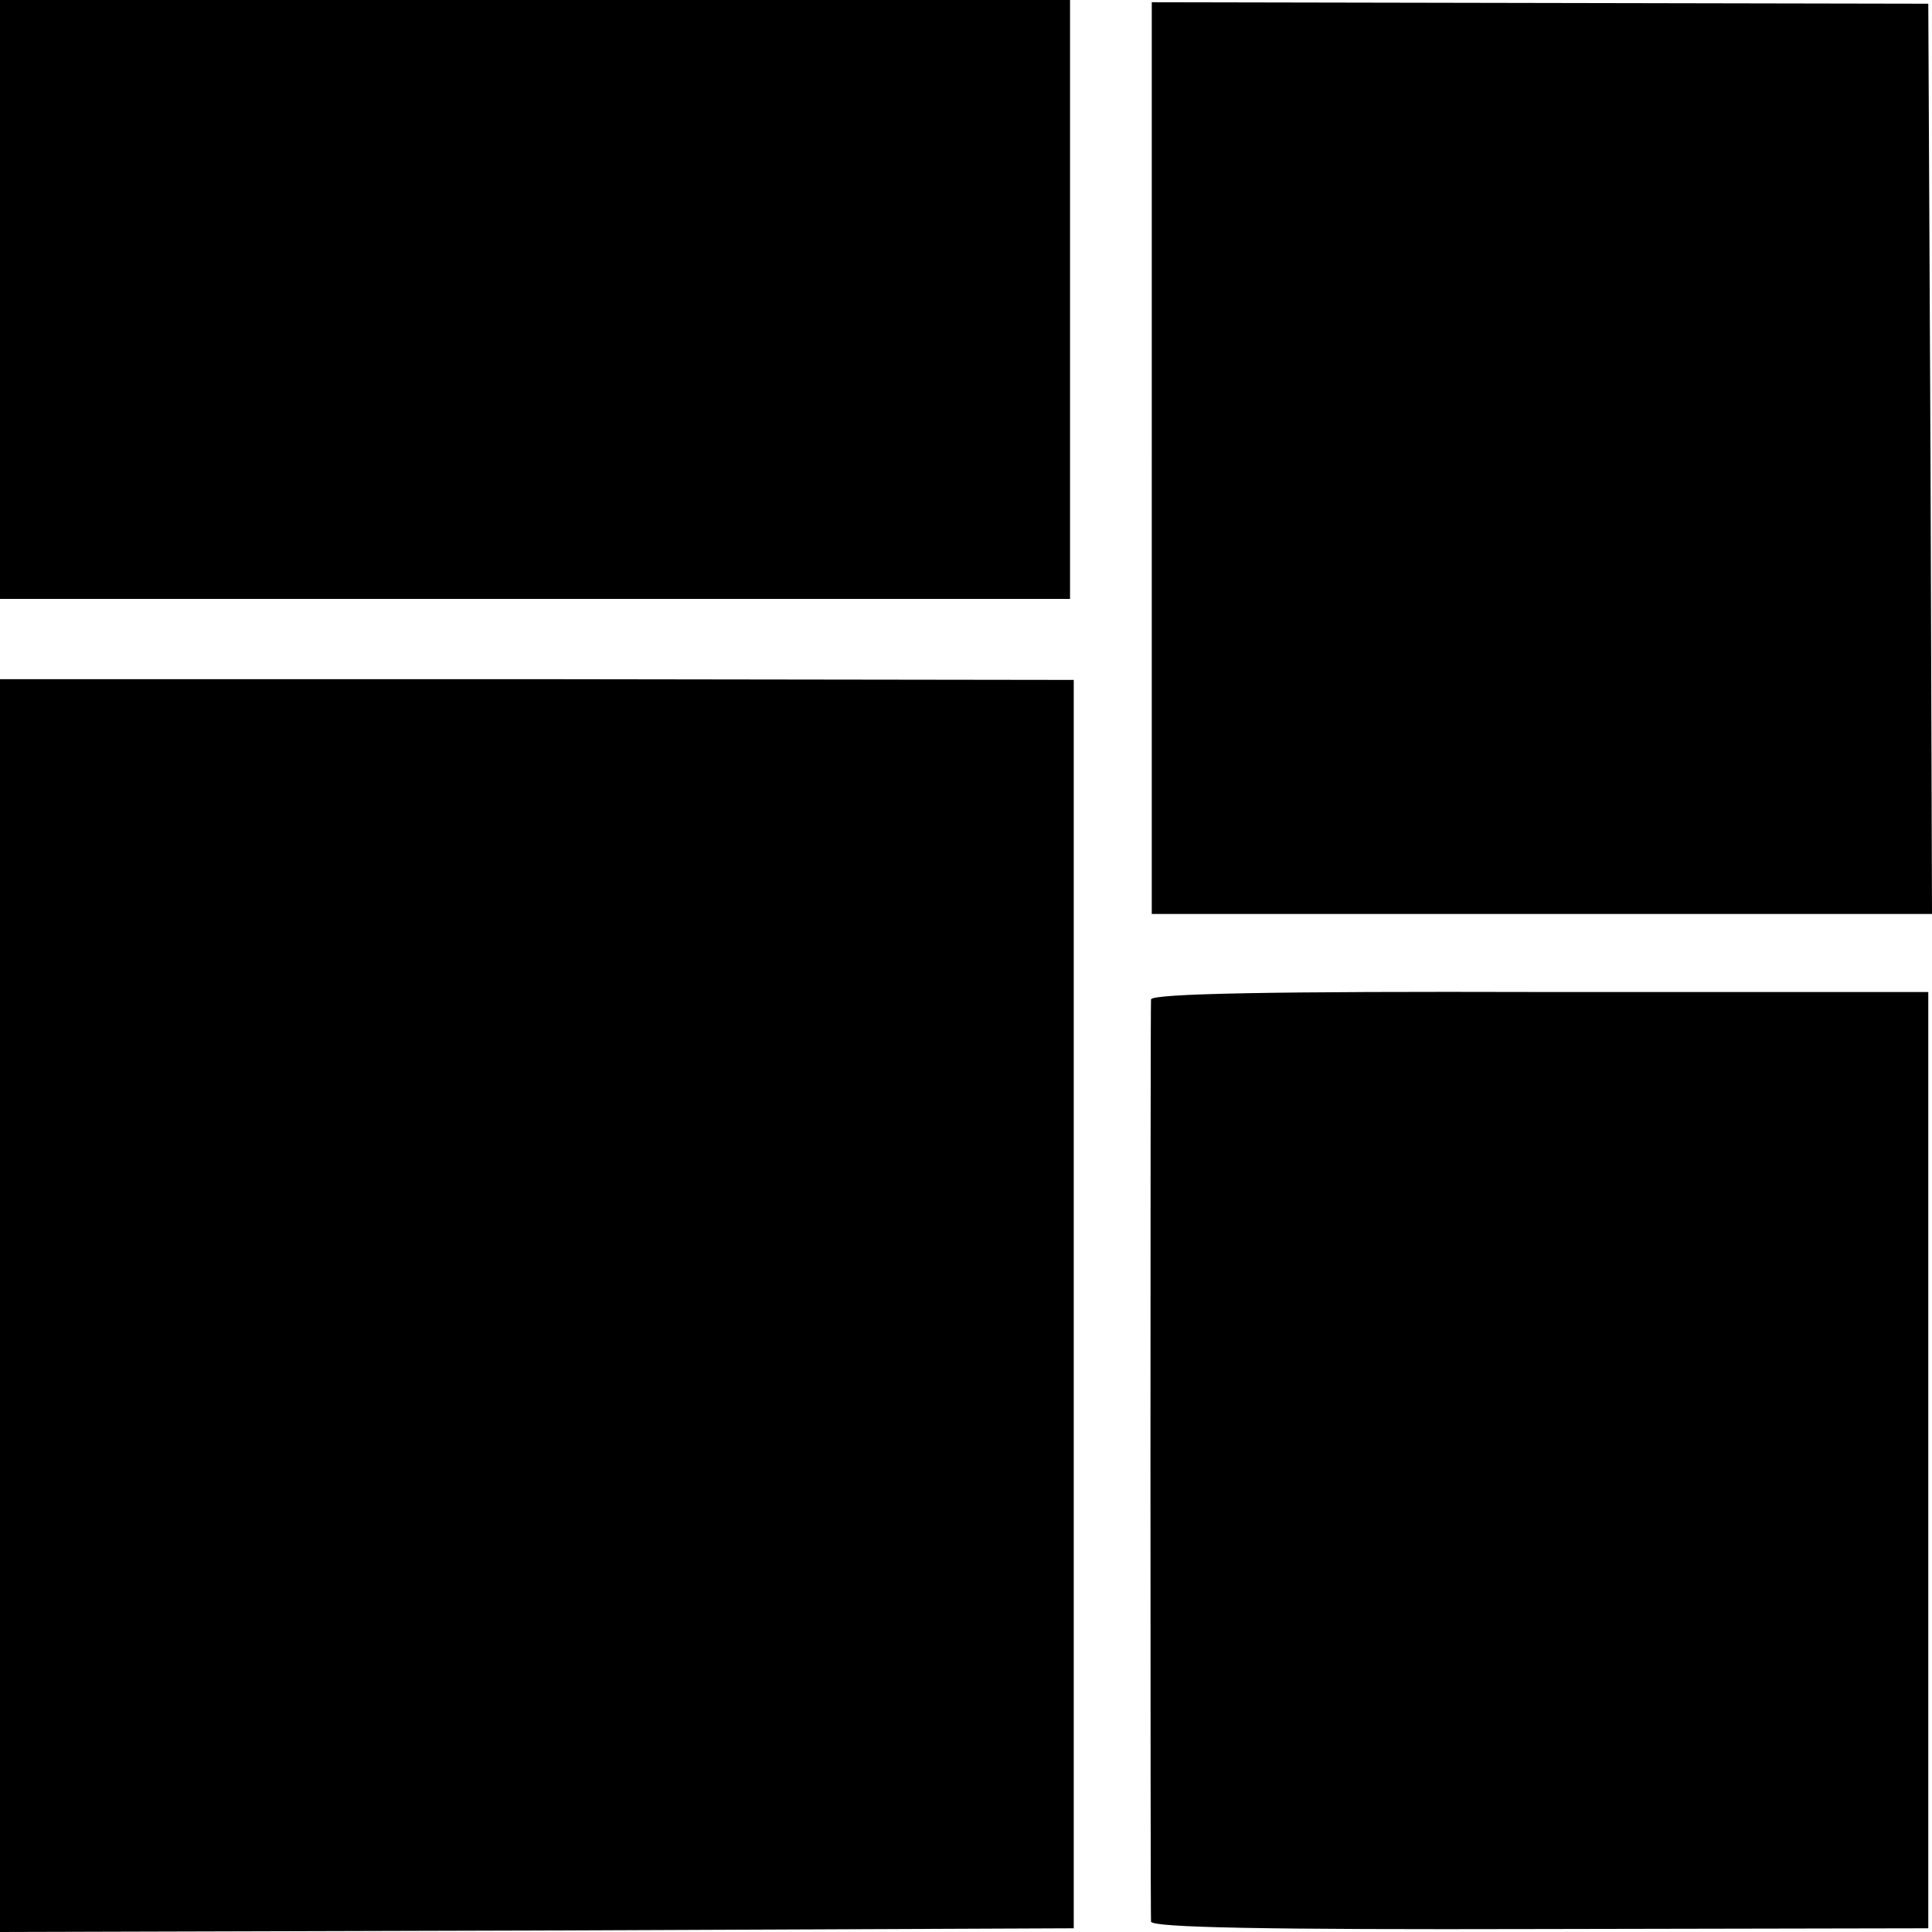 <?xml version="1.0" standalone="no"?>
<!DOCTYPE svg PUBLIC "-//W3C//DTD SVG 20010904//EN"
 "http://www.w3.org/TR/2001/REC-SVG-20010904/DTD/svg10.dtd">
<svg version="1.0" xmlns="http://www.w3.org/2000/svg"
 width="260pt" height="260pt" viewBox="0 0 260 260"
 preserveAspectRatio="xMidYMid meet">
<g transform="translate(0,260) scale(0.1,-0.1)"
fill="#000000" stroke="none">
<path d="M0 2197 l0 -403 720 0 720 0 0 403 0 403 -720 0 -720 0 0 -403z"/>
<path d="M1550 1983 l0 -613 525 0 525 0 -2 613 -3 612 -522 1 -523 1 0 -614z"/>
<path d="M0 843 l0 -843 723 2 722 3 0 840 0 840 -723 1 -722 0 0 -843z"/>
<path d="M1549 1255 c-1 -13 -1 -1227 0 -1241 1 -8 154 -11 524 -10 l522 1 0
630 0 630 -522 0 c-357 1 -523 -2 -524 -10z"/>
</g>
</svg>
